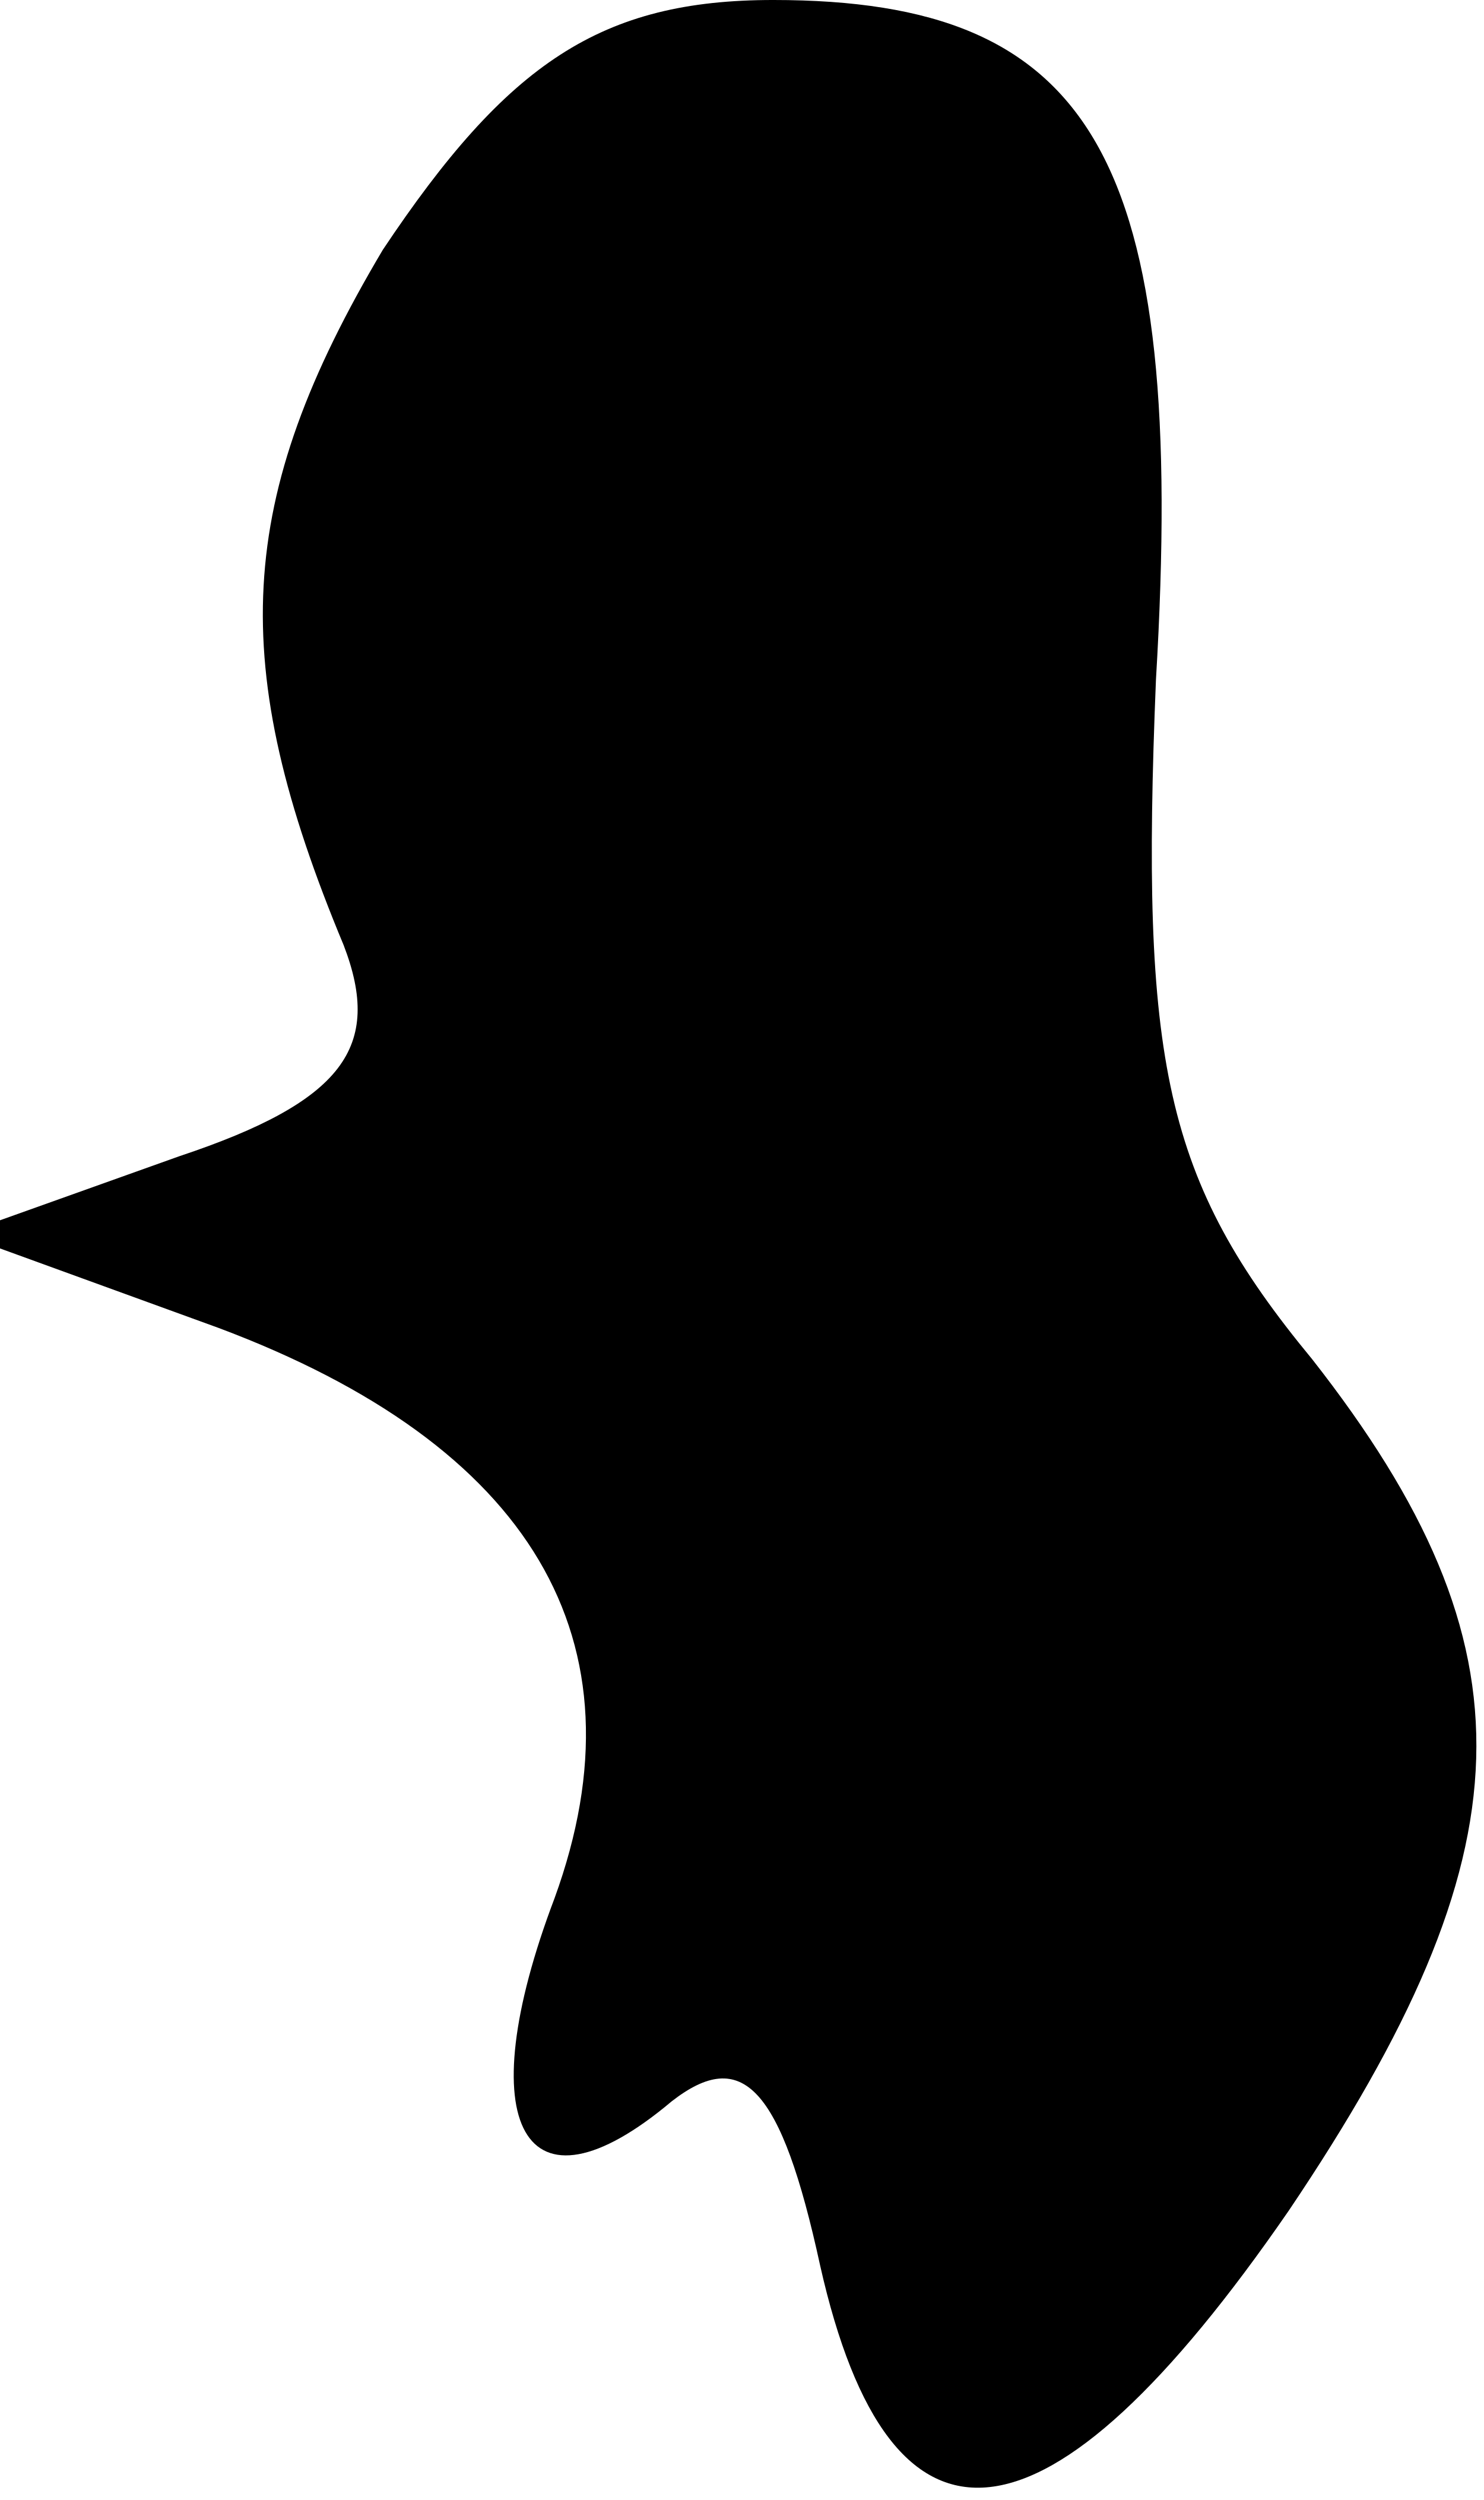 <?xml version="1.0" standalone="no"?>
<!DOCTYPE svg PUBLIC "-//W3C//DTD SVG 20010904//EN"
 "http://www.w3.org/TR/2001/REC-SVG-20010904/DTD/svg10.dtd">
<svg version="1.0" xmlns="http://www.w3.org/2000/svg"
 width="19pt" height="32pt" viewBox="0 0 19 32"
 preserveAspectRatio="xMidYMid meet">
<g transform="translate(0,32) scale(0.1,-0.1)"
fill="#000000" stroke="none">
<path fill="#000000" stroke="none" d="M49 288 c-19 -32 -20 -53 -5 -89 5 -13
0 -20 -21 -27 l-28 -10 33 -12 c40 -15 55 -40 43 -73 -11 -29 -4 -42 15 -26 9
7 14 2 19 -21 9 -40 29 -38 60 7 31 46 32 72 3 109 -19 23 -22 38 -20 87 4 67
-8 87 -49 87 -22 0 -34 -8 -50 -32z"/>
</g>
</svg>
